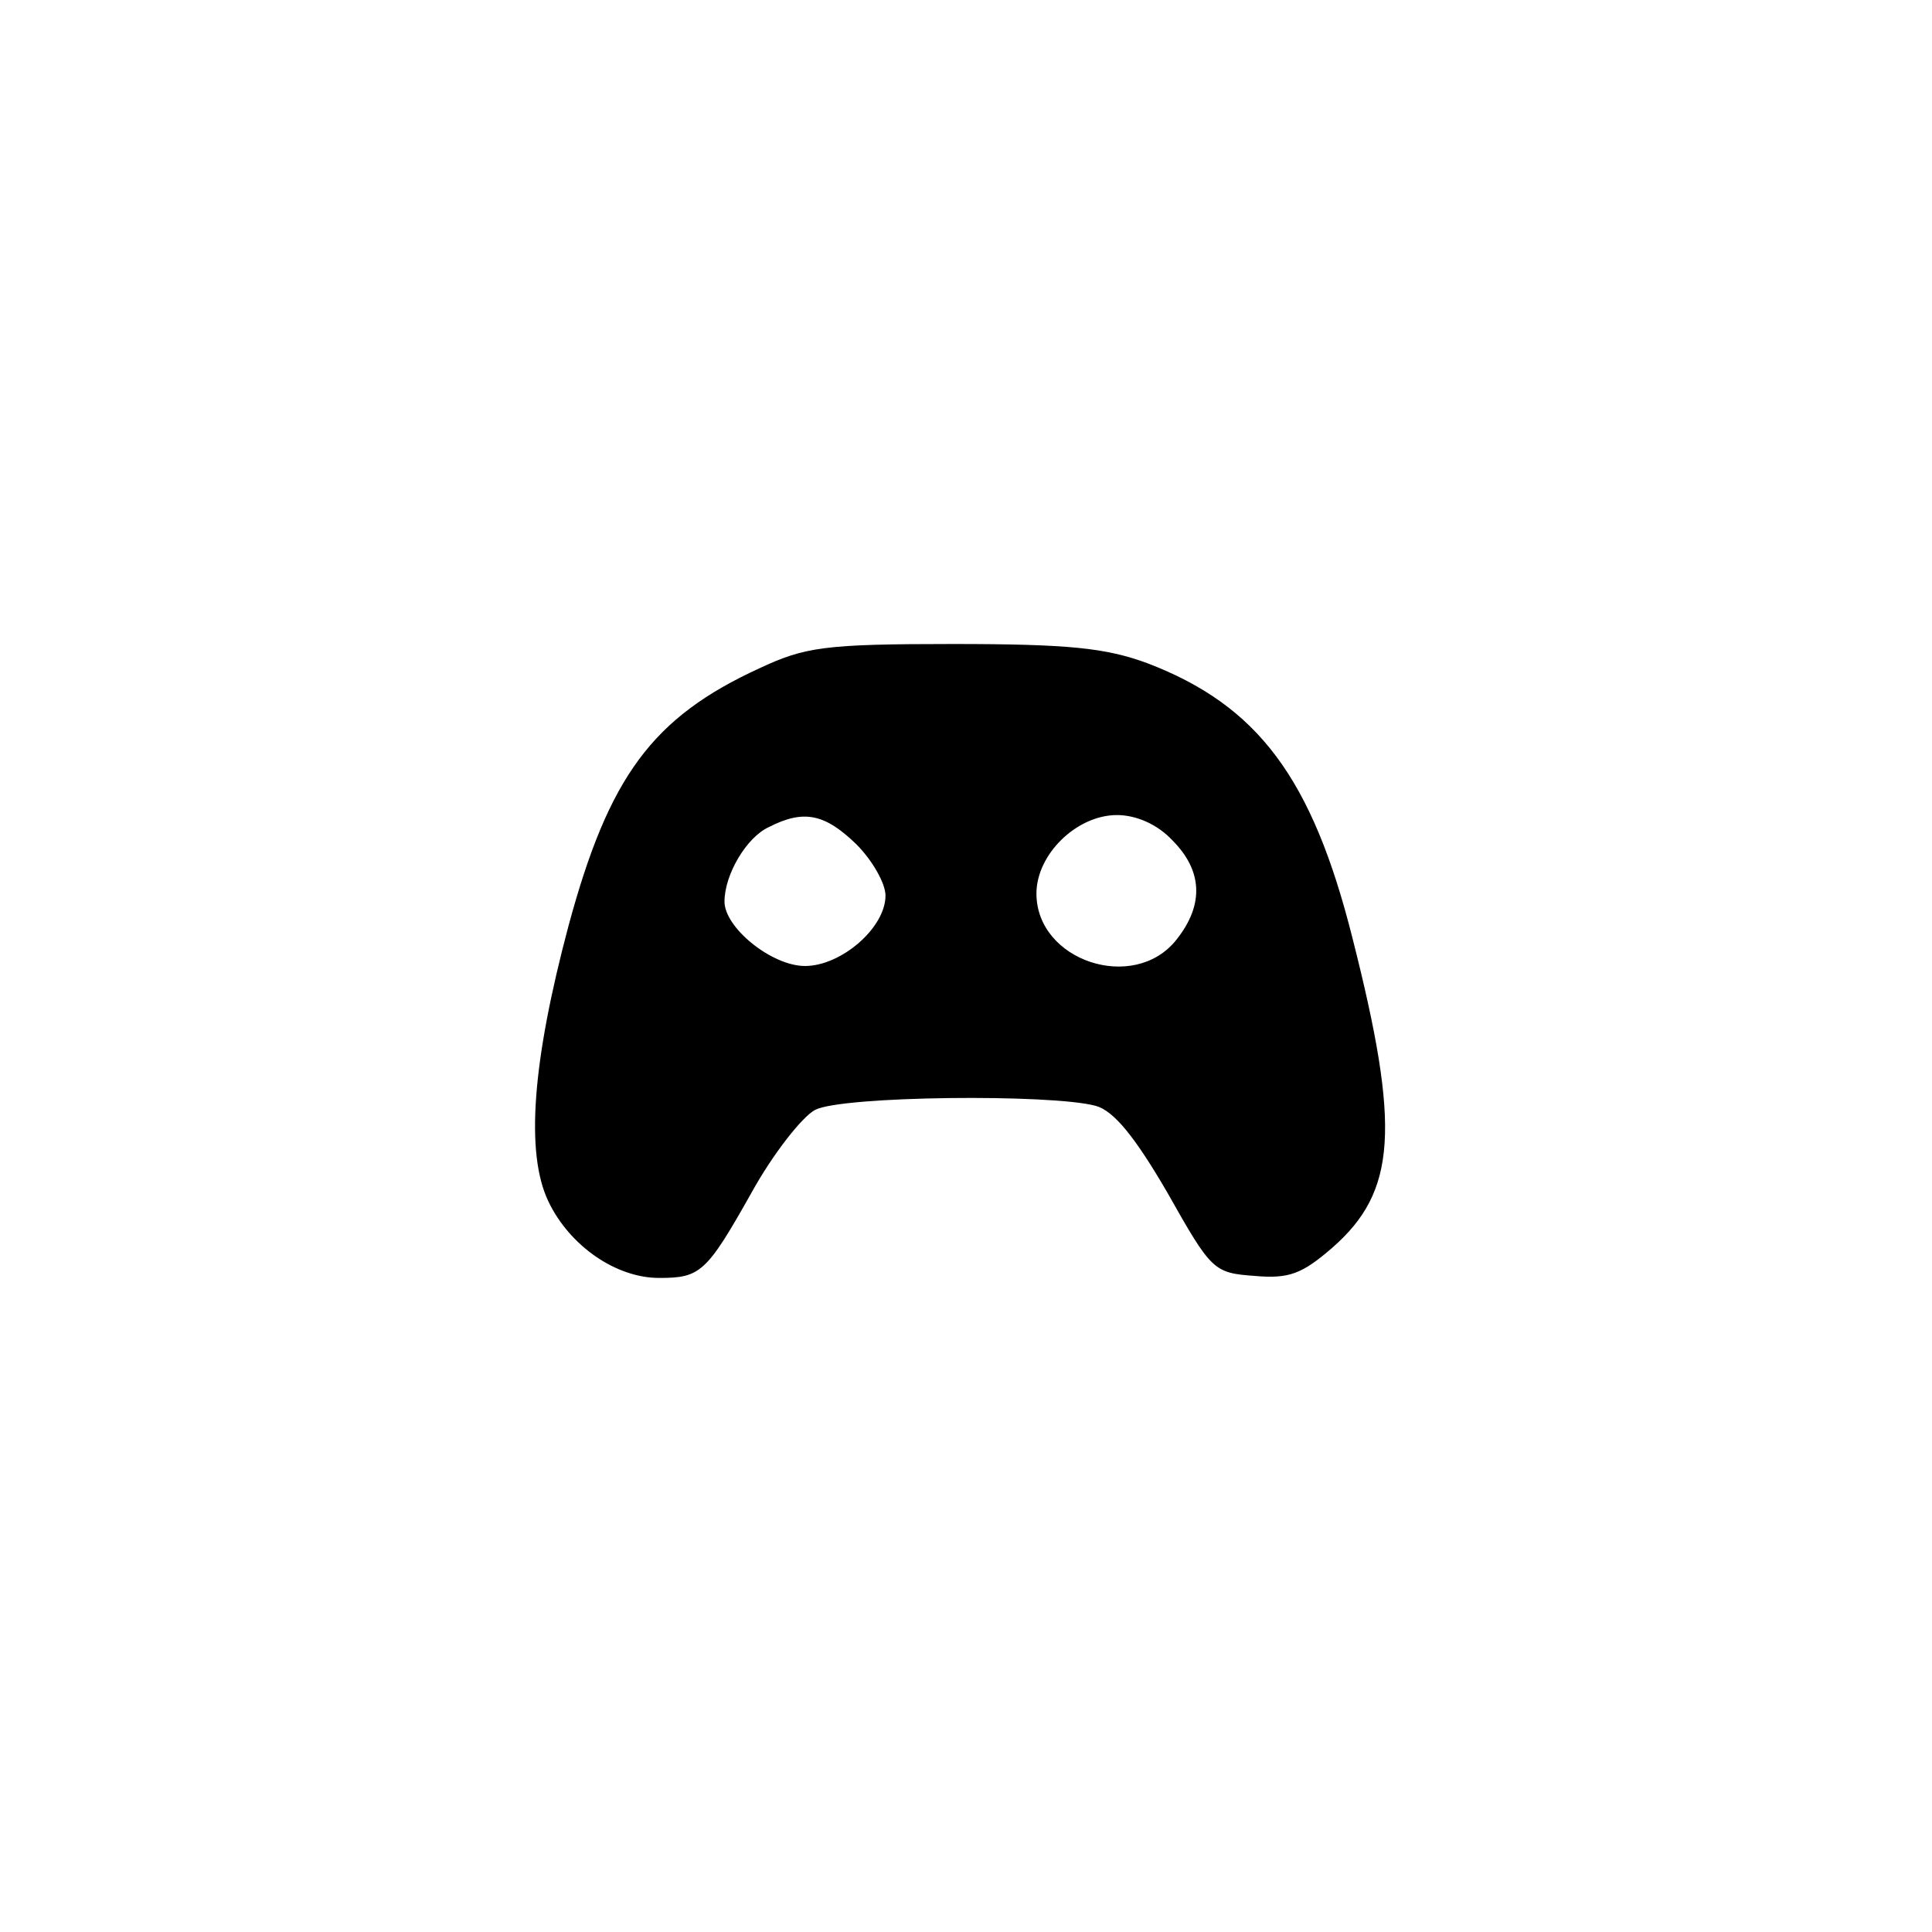 <?xml version="1.0" standalone="no"?>
<!DOCTYPE svg PUBLIC "-//W3C//DTD SVG 20010904//EN"
 "http://www.w3.org/TR/2001/REC-SVG-20010904/DTD/svg10.dtd">
<svg version="1.0" xmlns="http://www.w3.org/2000/svg"
 width="192pt" height="192pt" viewBox="0 0 192 192"
 preserveAspectRatio="xMidYMid meet">
<g transform="translate(0,192) scale(0.1,-0.1)"
fill="#000000" stroke="none">
811 c445 -92 729 -532 635 -987 -62 -301 -295 -546 -601 -630 -91 -26 -329
-26 -420 0 -291 80 -516 305 -596 596 -26 91 -26 329 0 420 120 433 542 692
982 601z"/>
<path d="M755 1256 c-107 -49 -150 -108 -190 -256 -36 -135 -43 -226 -20 -274
21 -44 67 -76 110 -76 41 0 47 5 92 85 21 38 50 75 63 82 27 14 235 16 279 4
18 -5 39 -31 71 -86 44 -78 46 -80 87 -83 34 -3 47 2 77 28 64 56 68 119 20
308 -40 159 -94 231 -204 273 -41 15 -77 19 -193 19 -128 0 -147 -3 -192 -24z
m96 -175 c16 -16 29 -39 29 -51 0 -32 -44 -70 -80 -70 -33 0 -80 38 -80 64 0
27 22 64 44 74 35 18 56 13 87 -17z m314 4 c30 -30 32 -64 4 -99 -42 -53 -139
-21 -139 46 0 39 40 78 80 78 19 0 40 -9 55 -25z"/>
</g>
</svg>
